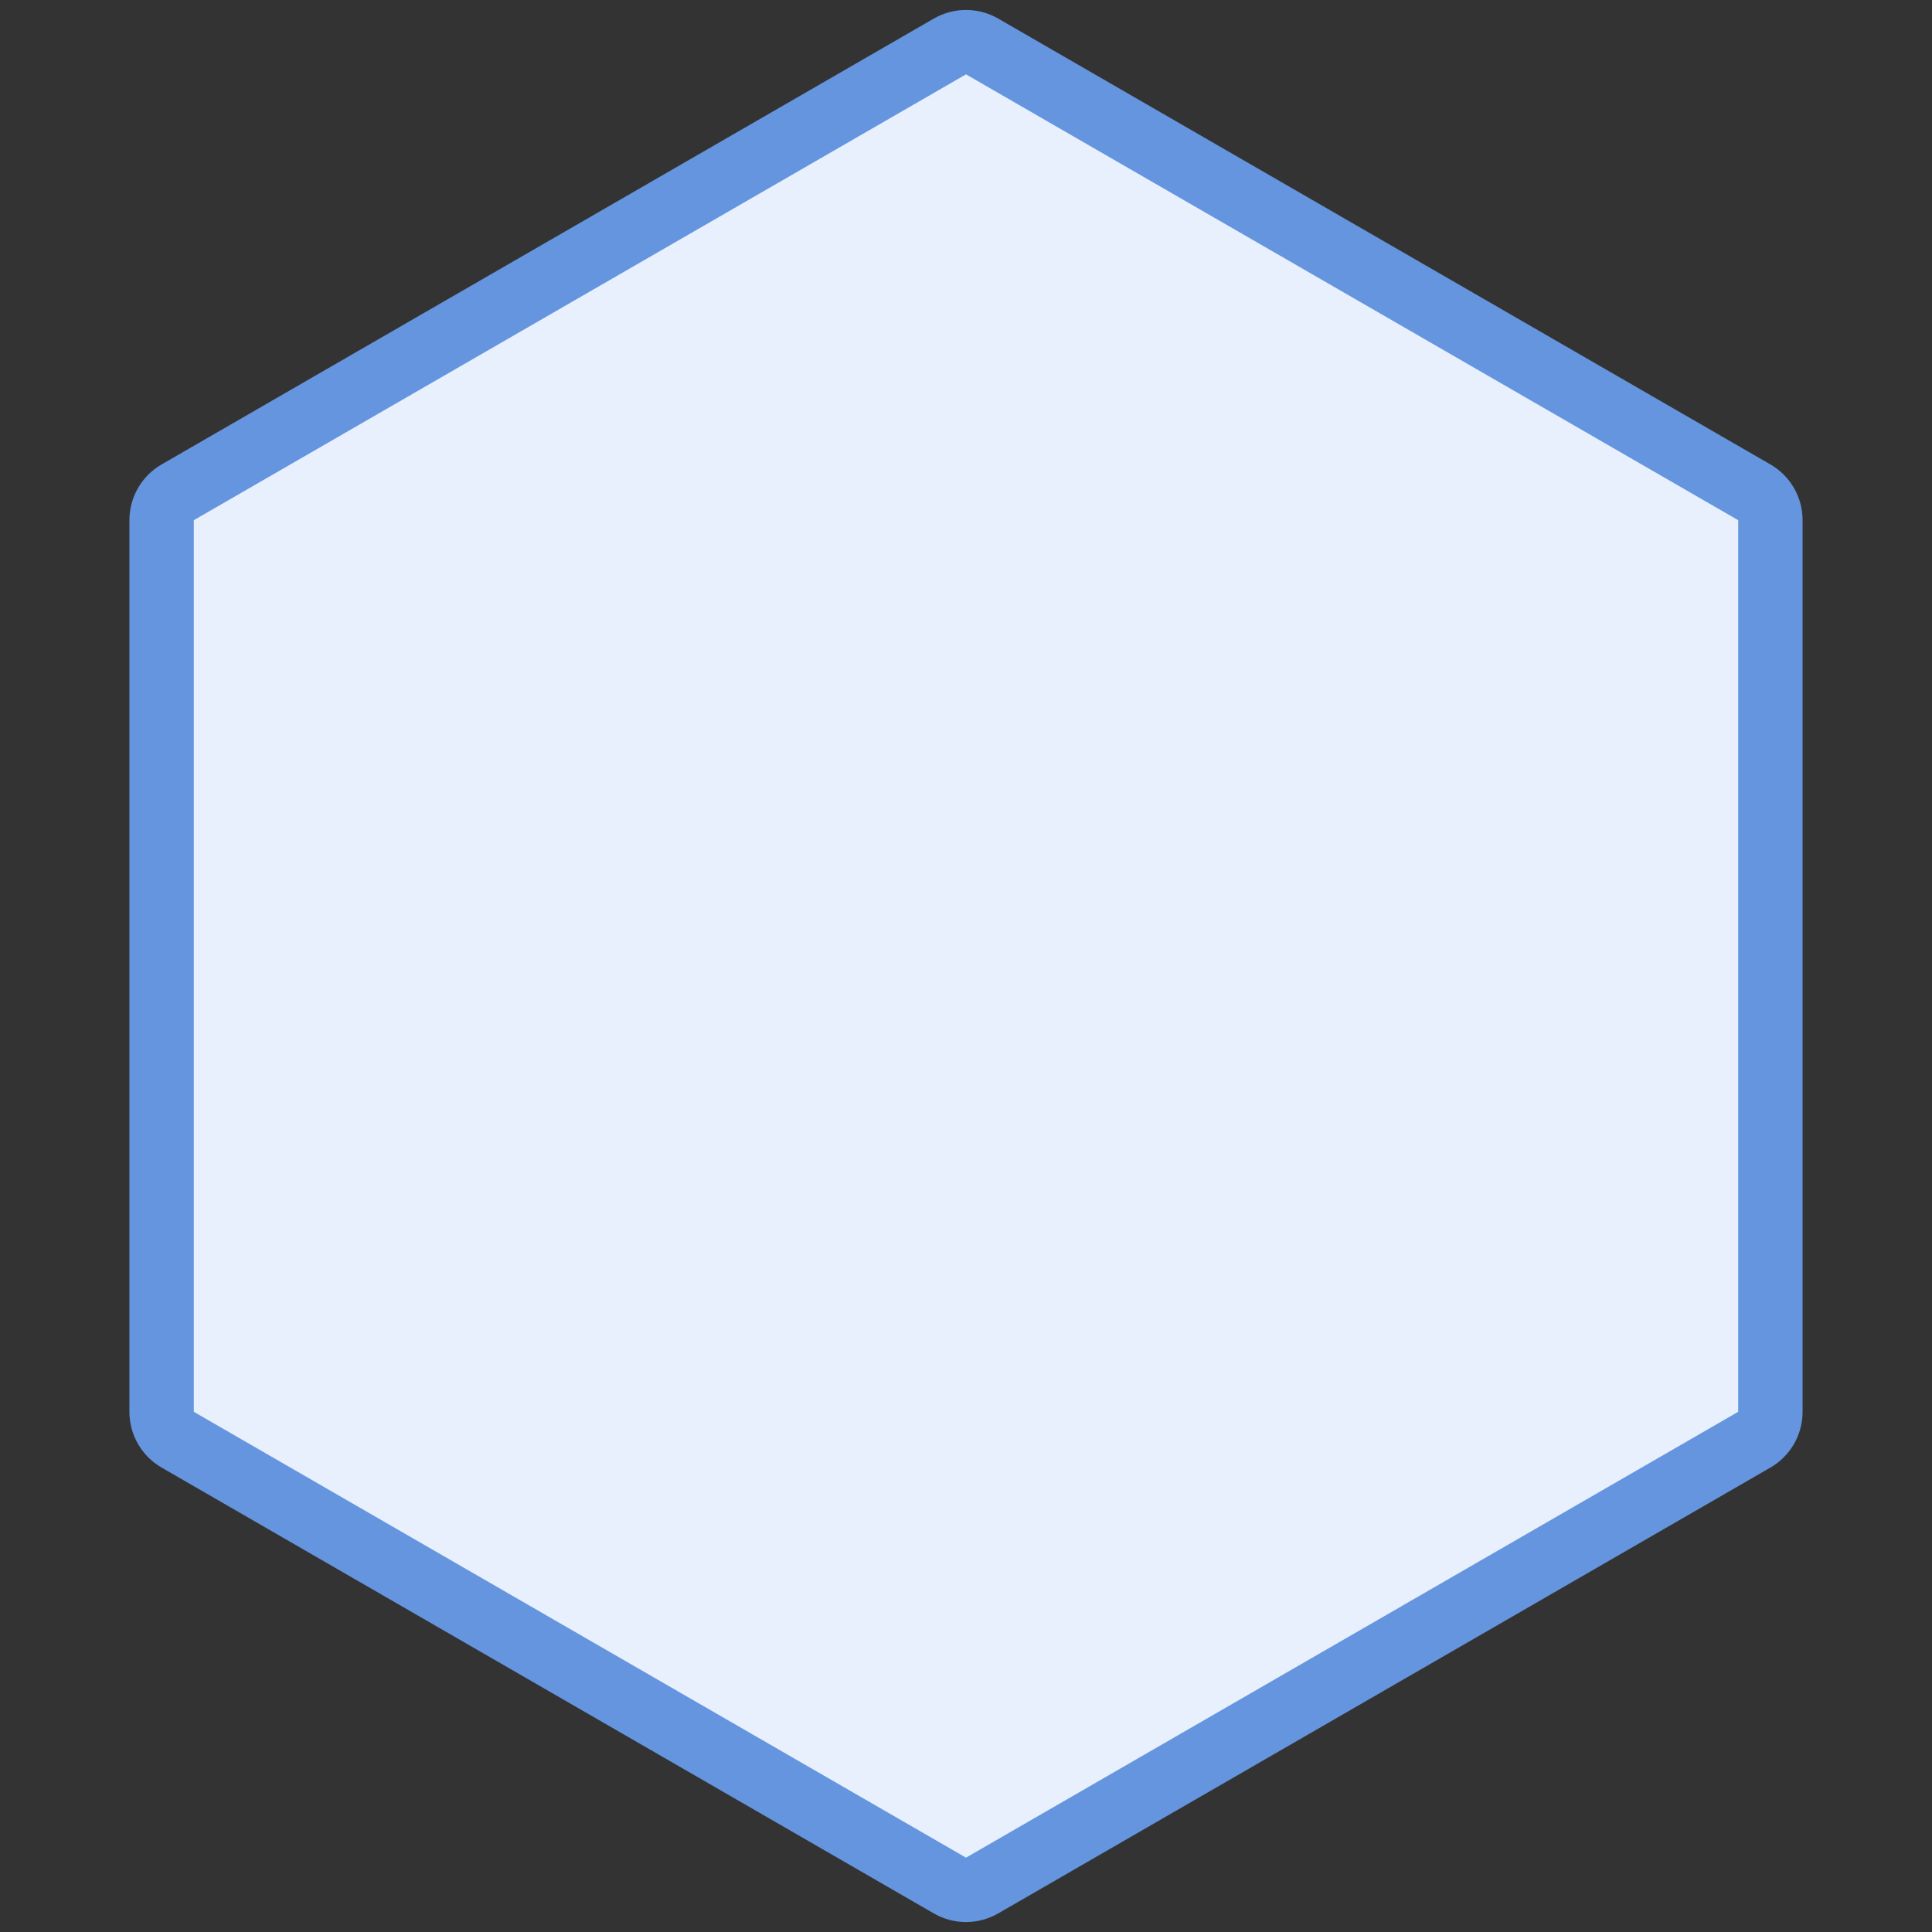 <svg width="60" height="60" viewBox="0 0 60 60" fill="none" xmlns="http://www.w3.org/2000/svg">
<rect x="0" y="0" width="60" height="60" fill="#333333" stroke="none"/>
<path d="M29.5 1.443C29.809 1.265 30.191 1.265 30.5 1.443L54.481 15.289C54.79 15.467 54.981 15.797 54.981 16.155V43.845C54.981 44.203 54.79 44.533 54.481 44.711L30.5 58.557C30.191 58.735 29.809 58.735 29.5 58.557L5.519 44.711C5.21 44.533 5.019 44.203 5.019 43.845V16.155C5.019 15.797 5.21 15.467 5.519 15.289L29.5 1.443Z" fill="#E8F0FE" stroke="#6595DE" stroke-width="2"/>
</svg>
